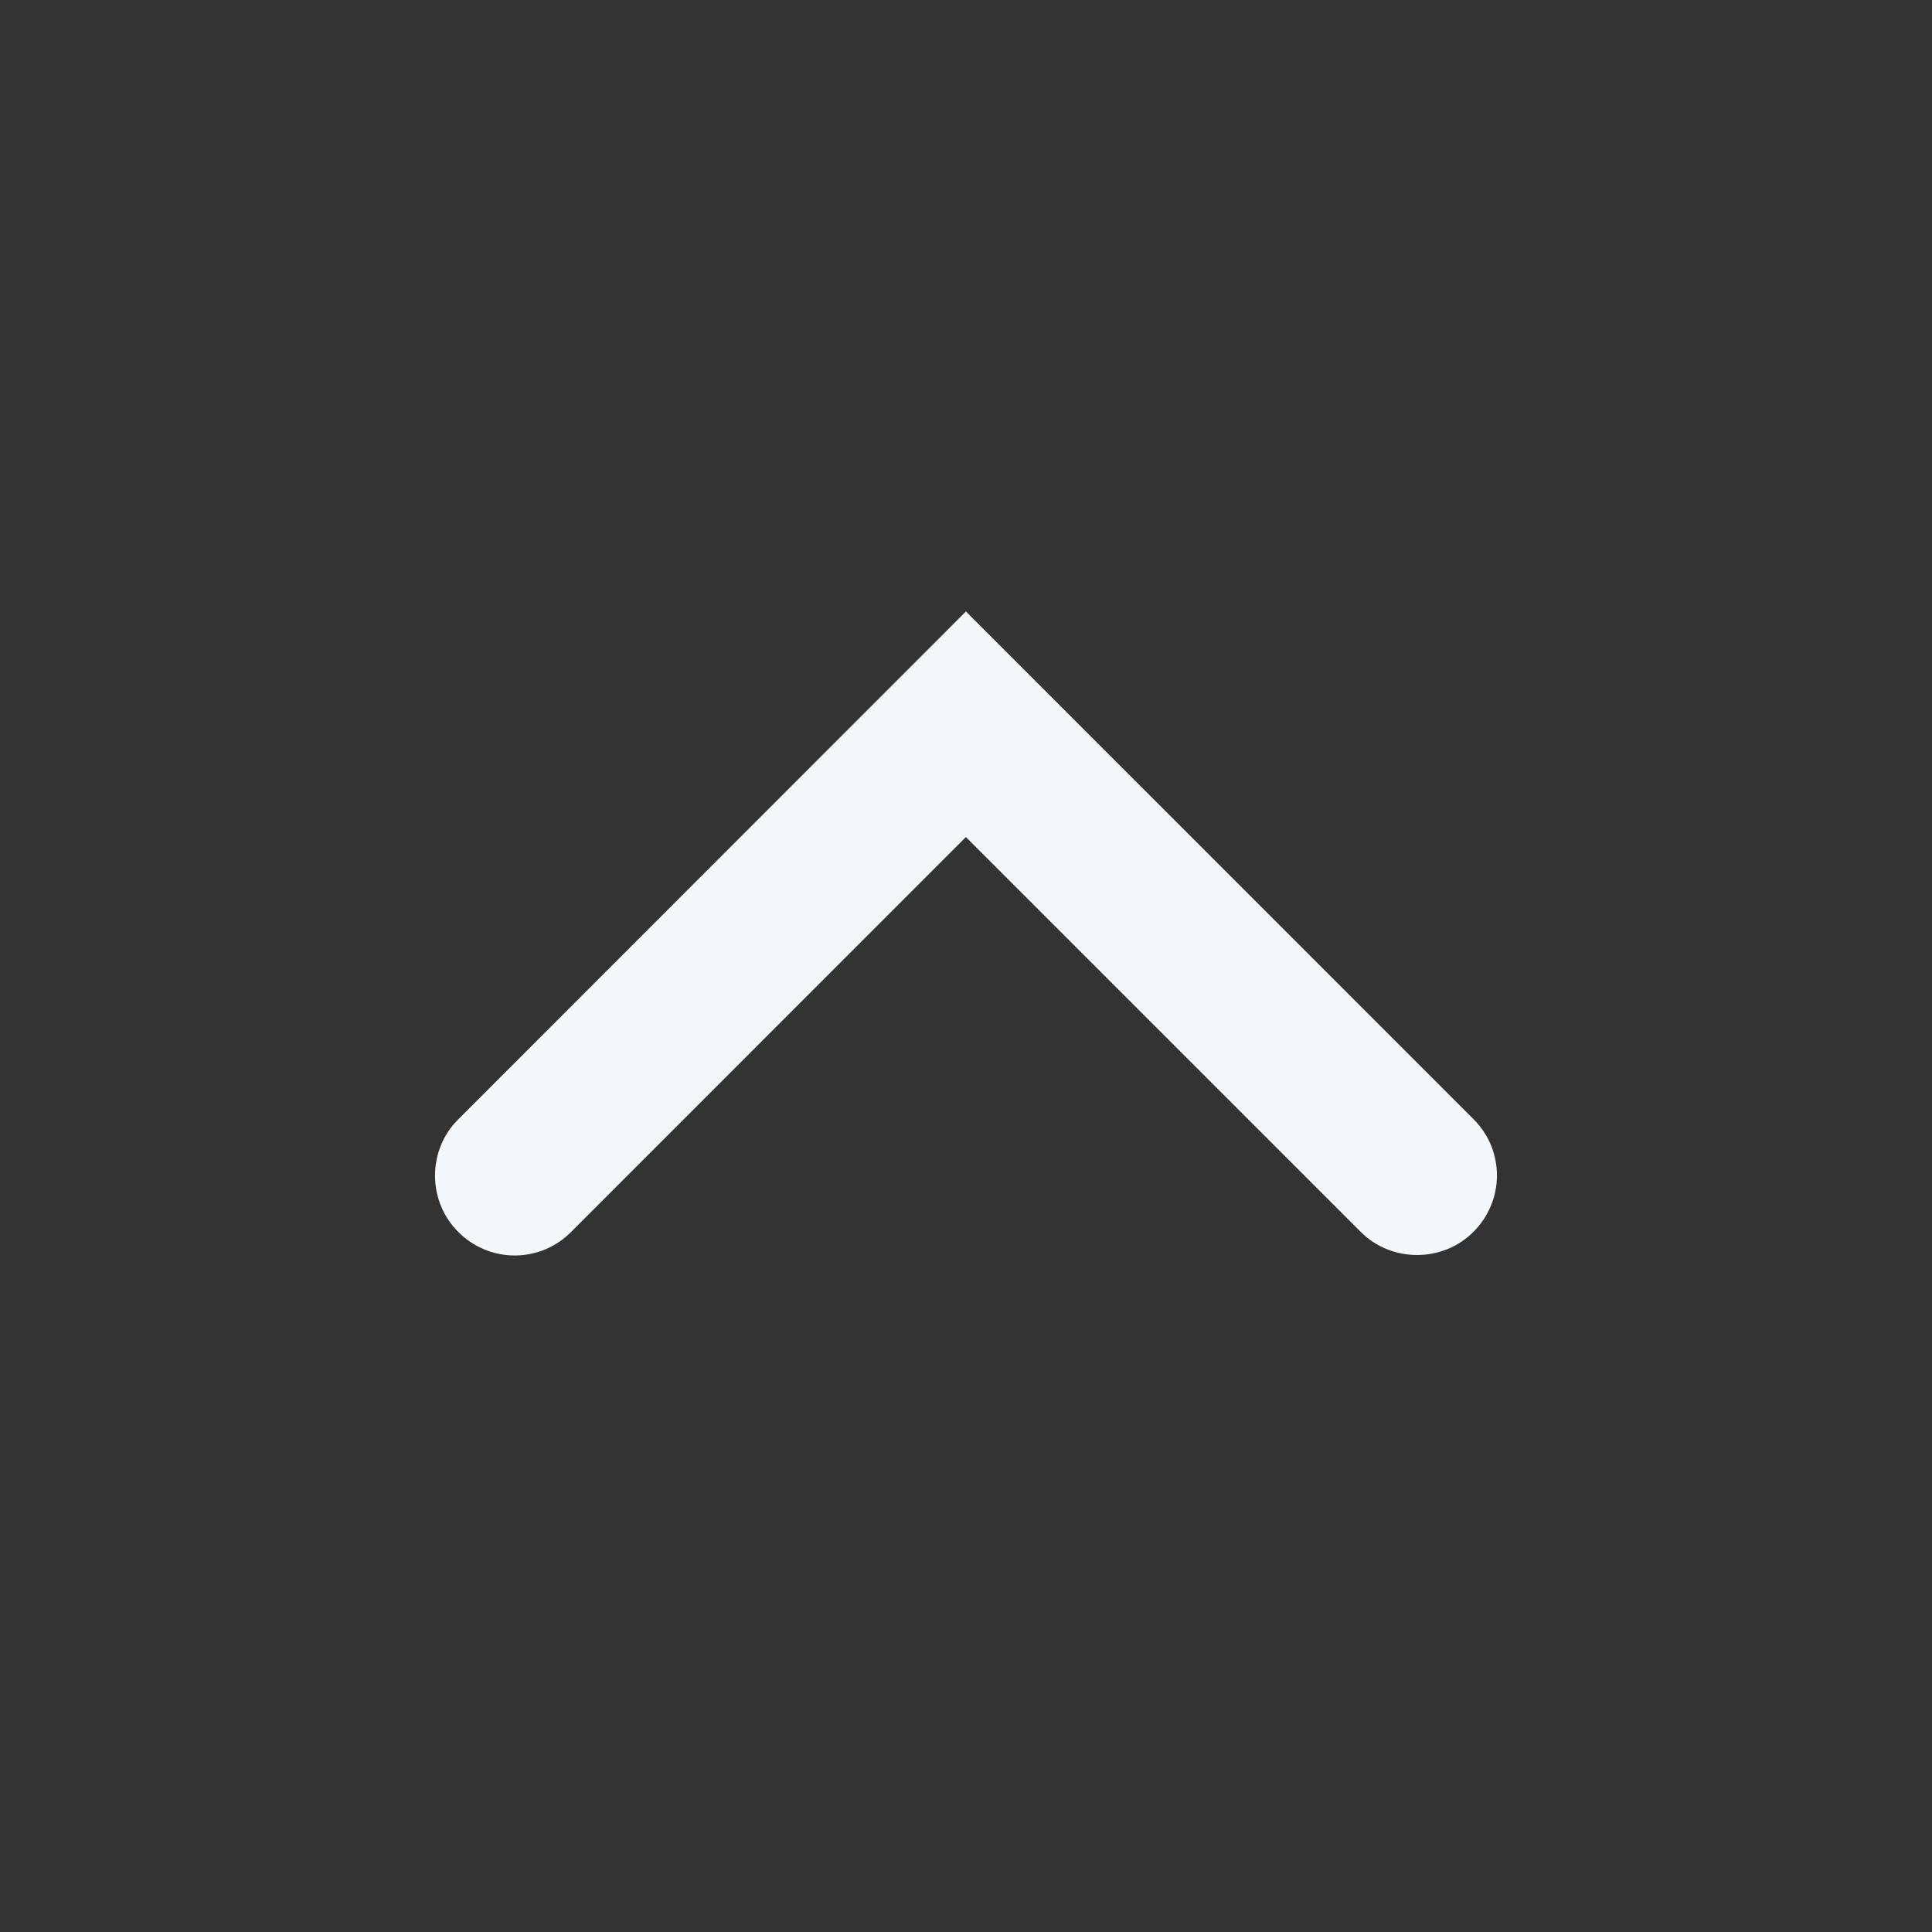 <svg width="20" height="20" viewBox="0 0 20 20" fill="none" xmlns="http://www.w3.org/2000/svg">
<rect x="0" y="0" width="20" height="20" fill="#333333" stroke="none"/>
<path d="M9.999 8.665L14.088 12.754C14.403 13.069 14.931 13.074 15.253 12.752C15.578 12.427 15.576 11.907 15.255 11.587L9.999 6.33L4.742 11.589C4.426 11.904 4.421 12.431 4.744 12.753C5.068 13.078 5.588 13.077 5.909 12.756L9.999 8.665Z" fill="#F5F8FA"/>
</svg>
